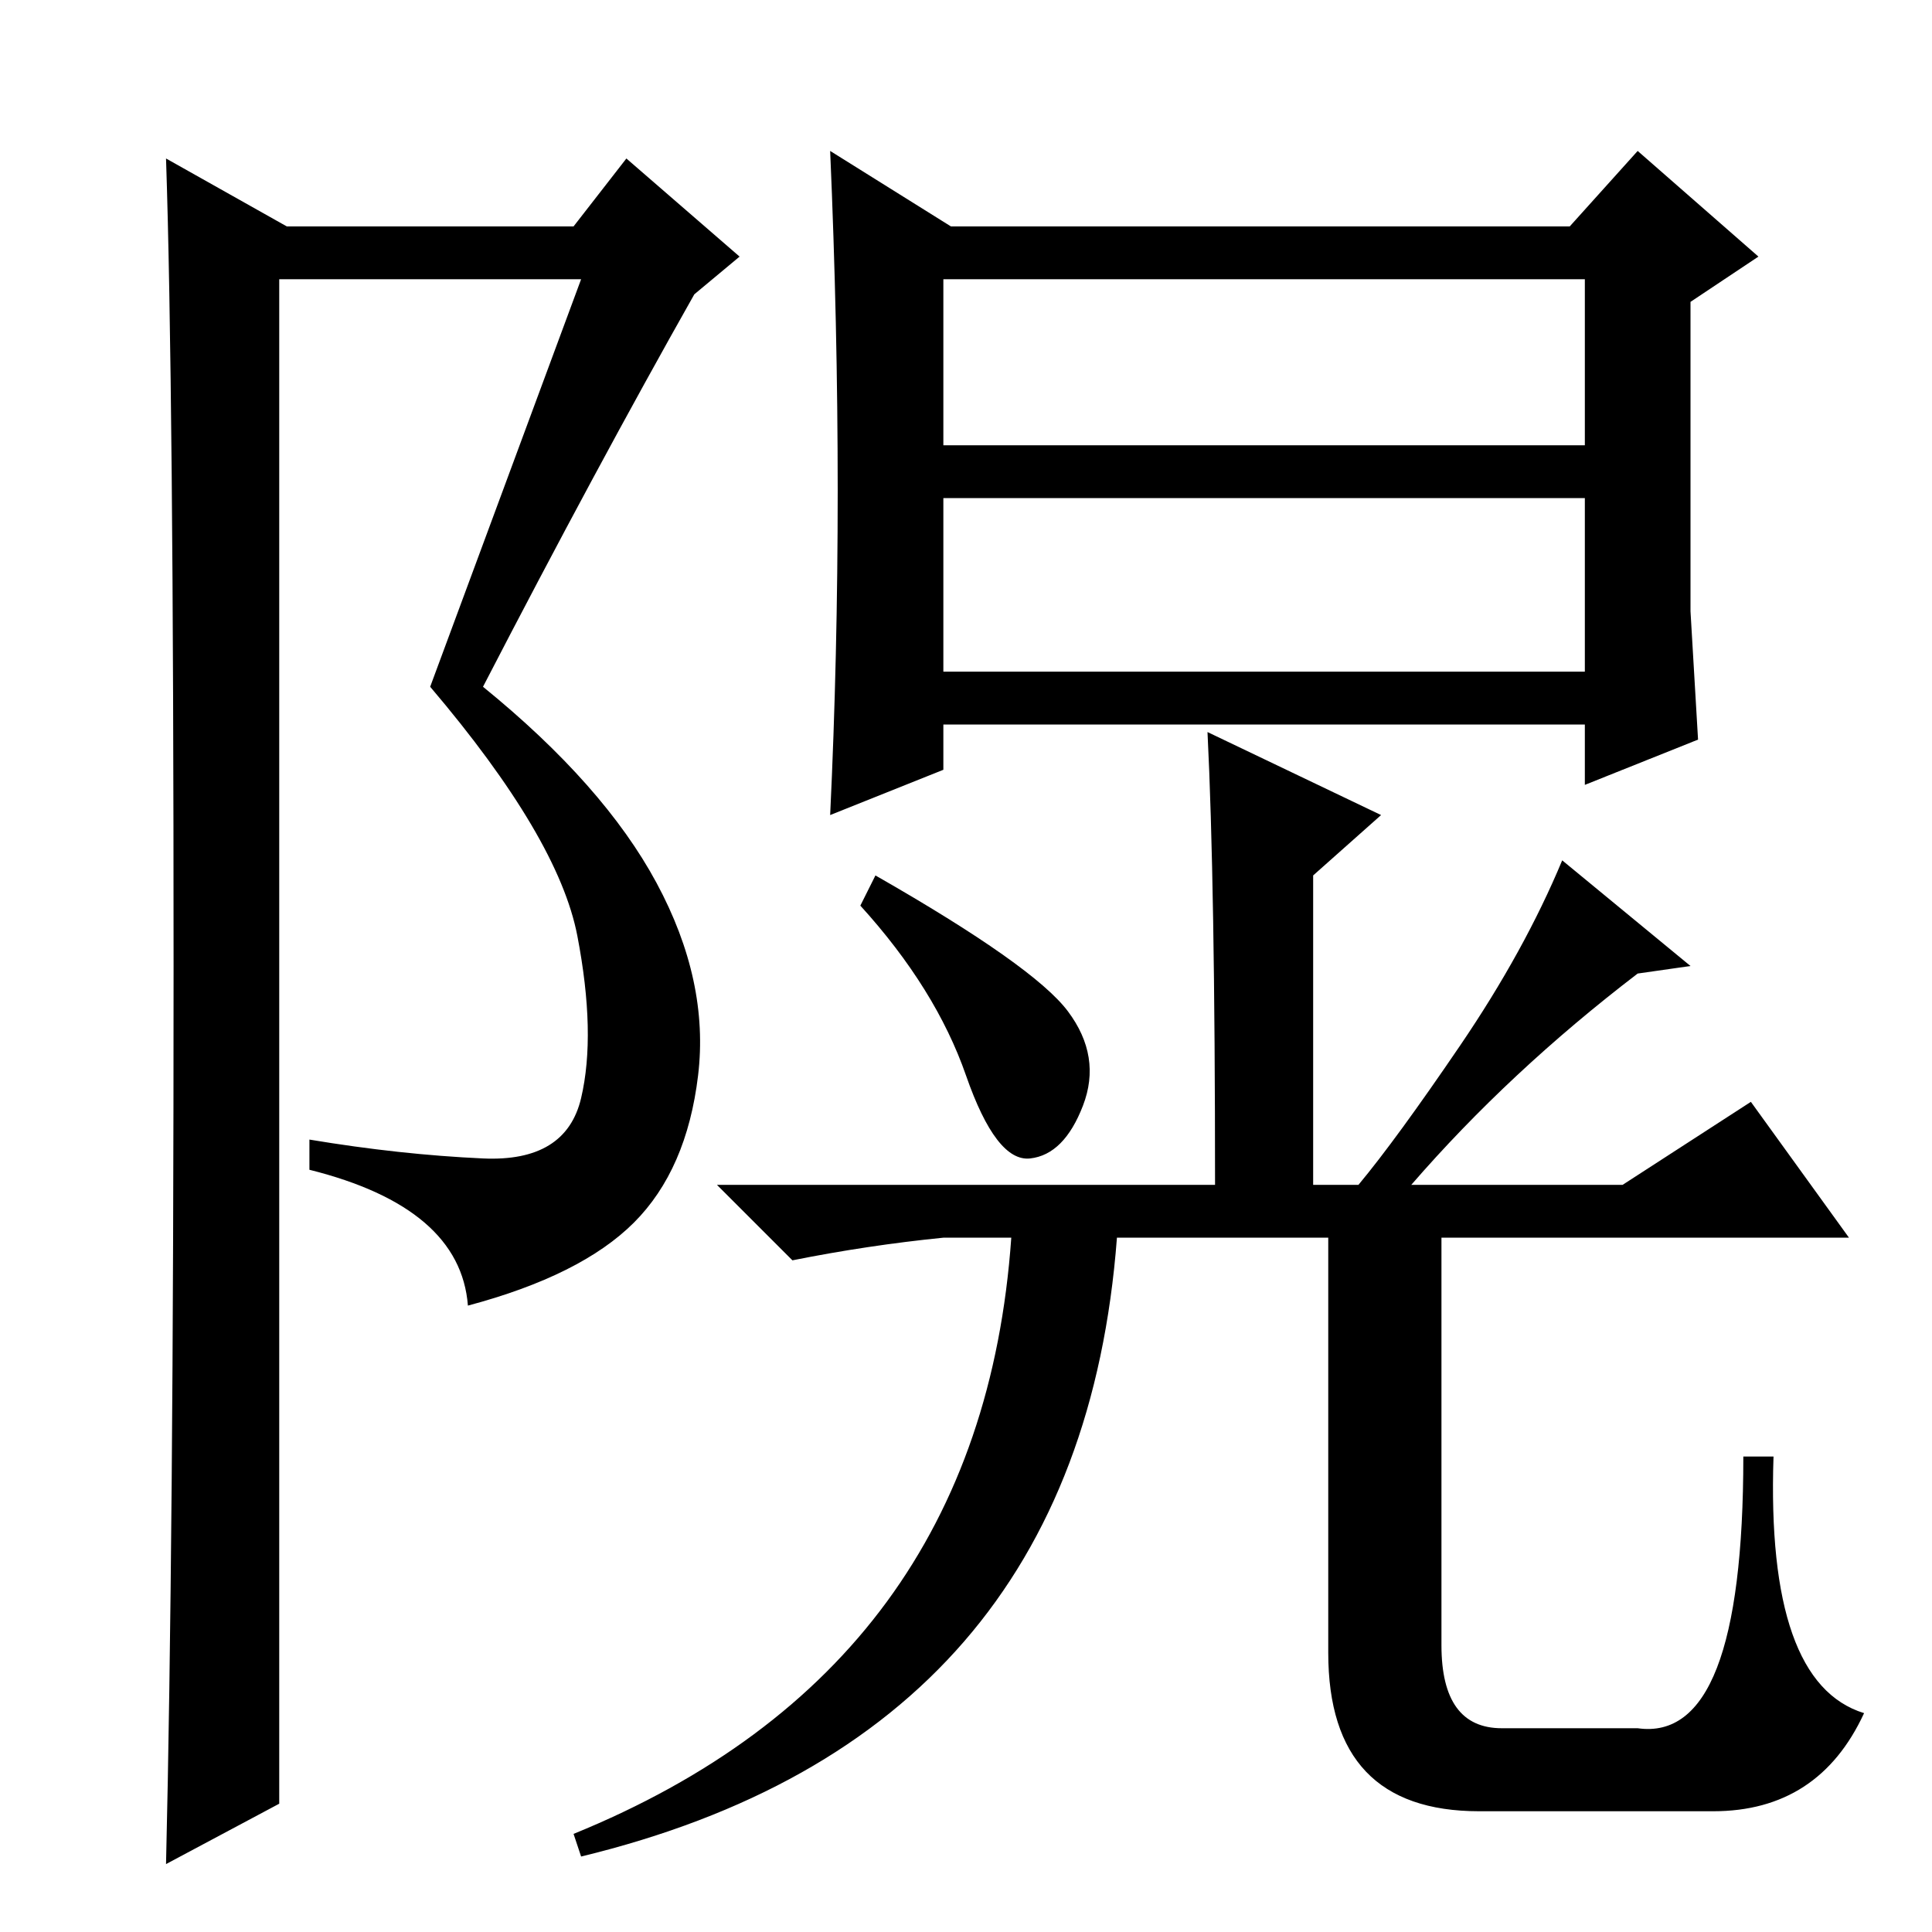 <?xml version="1.0" standalone="no"?>
<!DOCTYPE svg PUBLIC "-//W3C//DTD SVG 1.1//EN" "http://www.w3.org/Graphics/SVG/1.1/DTD/svg11.dtd" >
<svg xmlns="http://www.w3.org/2000/svg" xmlns:xlink="http://www.w3.org/1999/xlink" version="1.1" viewBox="0 -36 256 256">
  <g transform="matrix(1 0 0 -1 0 220)">
   <path fill="currentColor"
d="M111 191q0 22 -1 45l16 -10h82l9 10l16 -14l-9 -6v-41l1 -17l-15 -6v8h-85v-6l-15 -6q1 21 1 43zM125 197h85v22h-85v-22zM125 167h85v23h-85v-23zM141.5 122q4.5 -6 2 -12.5t-7 -7t-8.5 11t-14 22.5l2 4q21 -12 25.5 -18zM160 159l23 -11l-9 -8v-41h6q5 6 13.5 18.5
t13.5 24.5l17 -14l-7 -1q-17 -13 -30 -28h28l17 11l13 -18h-54v-54q0 -11 8 -11h18q7 -1 10.5 8t3.5 28h4q-1 -30 12 -34q-6 -13 -20 -13h-31q-20 0 -20 21v55h-28q-5 -66 -71 -82l-1 3q54 22 58 79h-9q-10 -1 -20 -3l-10 10h66q0 40 -1 60zM22 9q1 42 1 119t-1 107l16 -9
h38l7 9l15 -13l-6 -5q-13 -23 -28 -52q16 -13 23 -26t5.5 -25.5t-8.5 -19.5t-22 -11q-1 13 -21 18v4q12 -2 23 -2.5t13 8t-0.5 21.5t-19.5 33l20 54h-40v-202z" />
  </g>

</svg>
